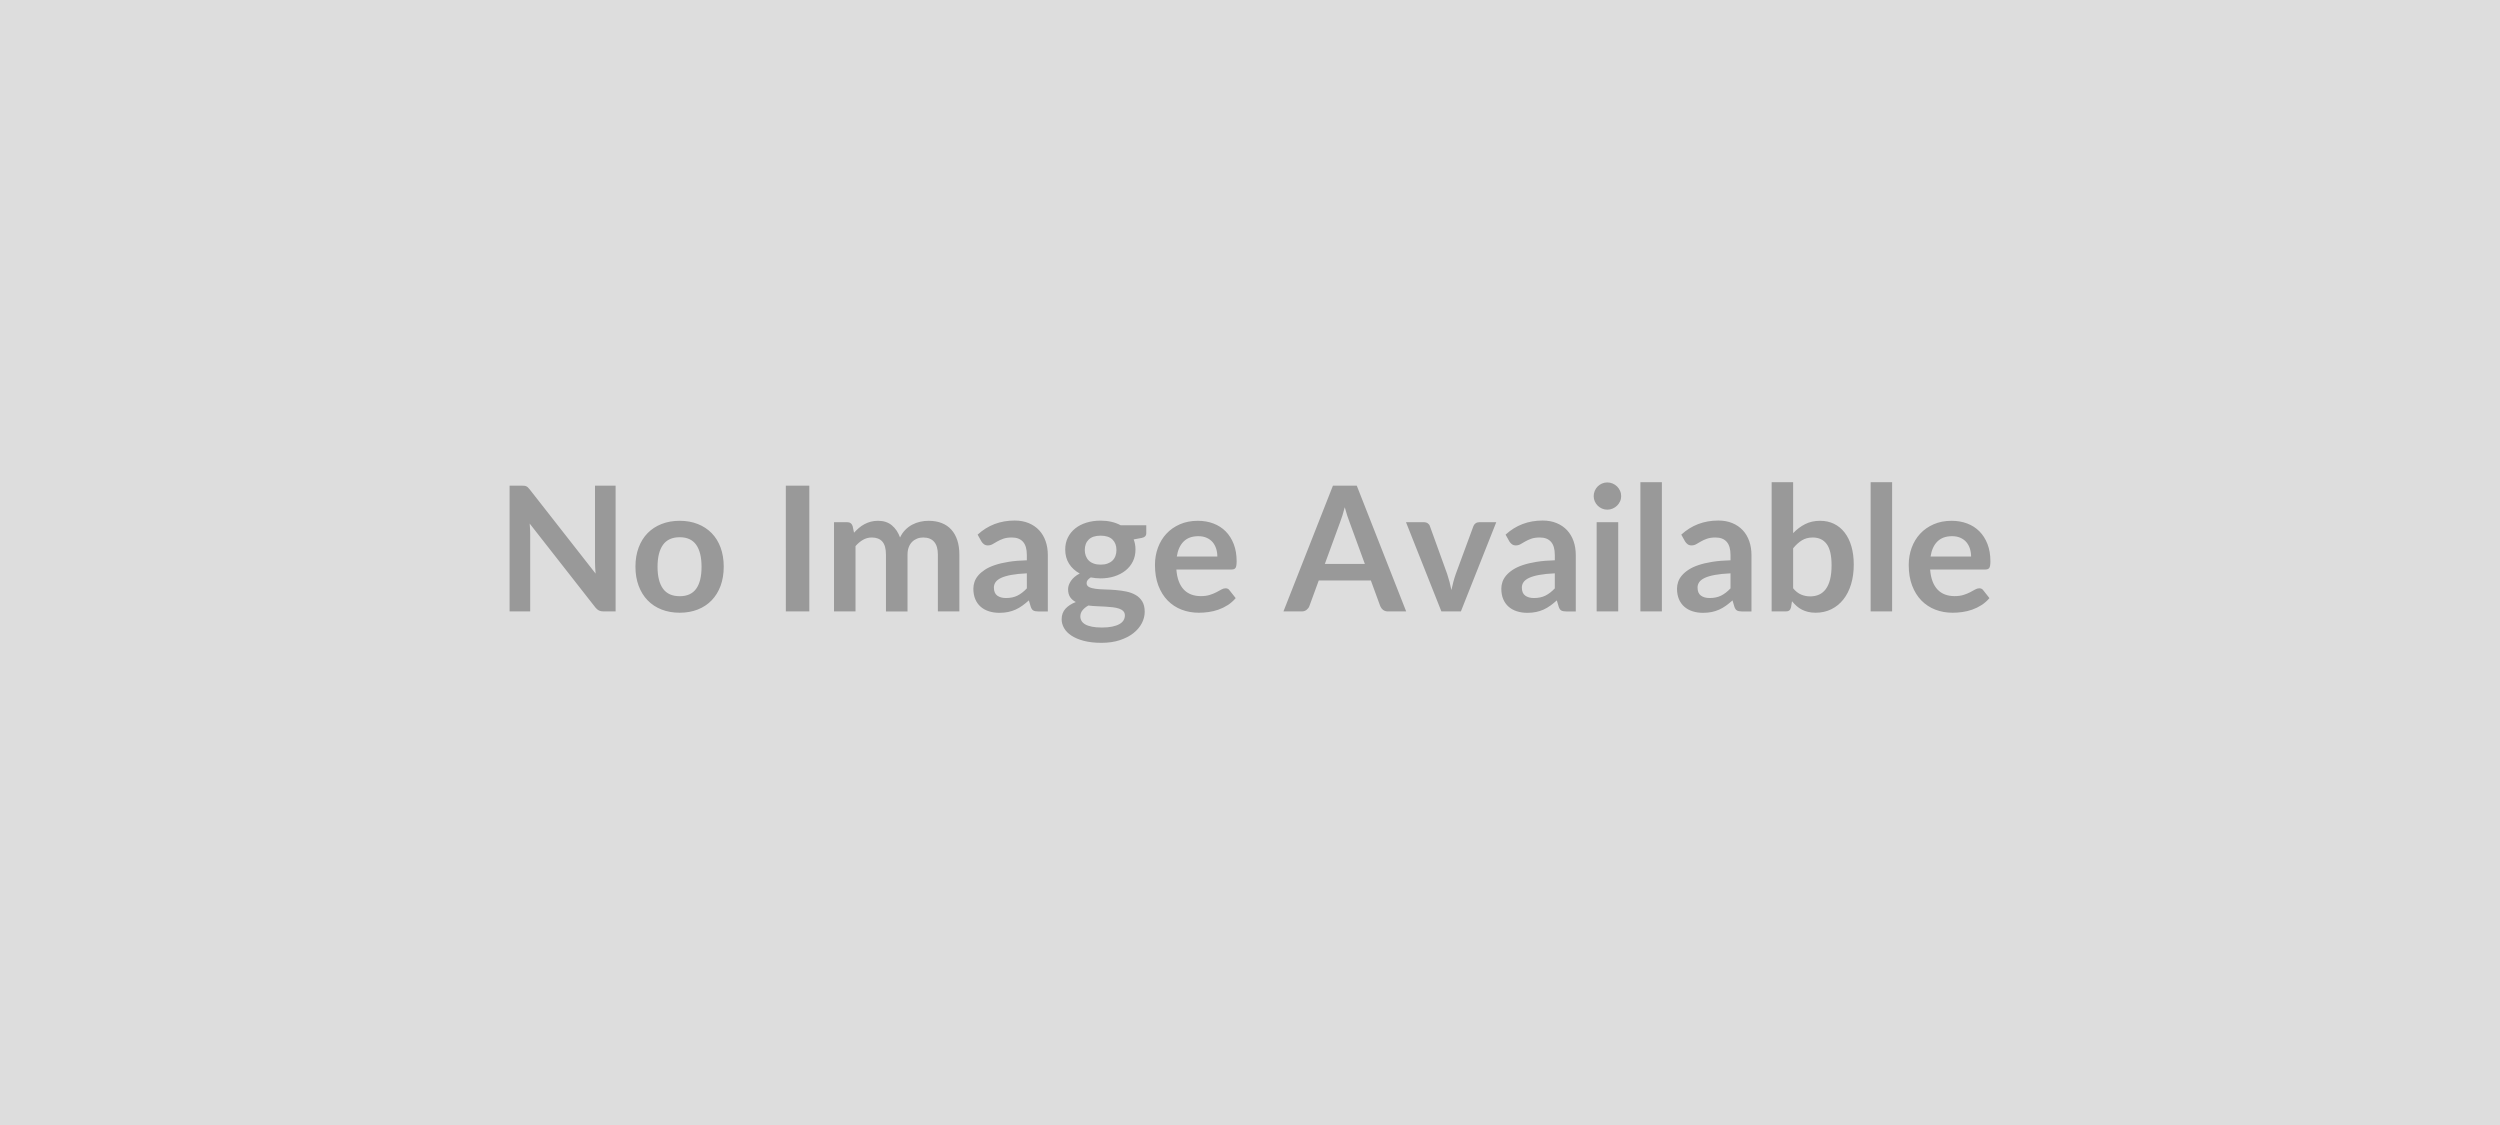 <svg xmlns="http://www.w3.org/2000/svg" width="2400" height="1080" viewBox="0 0 2400 1080"><rect width="100%" height="100%" fill="#DDDDDD"/><path fill="#999999" d="M571.195 466.23h19.79v120.74h-11.52q-2.67 0-4.47-.88-1.79-.87-3.46-2.96l-63.04-80.5q.5 5.52.5 10.19v74.15h-19.79V466.23h11.77q1.42 0 2.46.12 1.05.13 1.84.51.79.37 1.55 1.08.75.71 1.67 1.88l63.29 80.83q-.25-2.93-.42-5.76-.17-2.84-.17-5.26v-73.4Zm81.33 33.73q9.52 0 17.33 3.09 7.81 3.09 13.36 8.77t8.56 13.86q3 8.18 3 18.29 0 10.18-3 18.37-3.01 8.18-8.56 13.94-5.55 5.76-13.36 8.85t-17.33 3.09q-9.6 0-17.45-3.09t-13.4-8.85q-5.55-5.76-8.6-13.94-3.05-8.19-3.05-18.37 0-10.11 3.05-18.29t8.6-13.86q5.55-5.68 13.4-8.77 7.85-3.09 17.45-3.09Zm0 72.4q10.69 0 15.83-7.18 5.13-7.18 5.13-21.05 0-13.86-5.13-21.12-5.14-7.27-15.83-7.27-10.85 0-16.07 7.31-5.22 7.31-5.22 21.08 0 13.78 5.22 21 5.22 7.23 16.07 7.23Zm124.42-106.13v120.74h-22.55V466.23h22.55Zm44.34 120.74h-20.63V501.3h12.61q4.01 0 5.26 3.76l1.34 6.34q2.25-2.5 4.72-4.59 2.46-2.09 5.26-3.59 2.79-1.5 6.01-2.38 3.21-.88 7.05-.88 8.1 0 13.32 4.39 5.22 4.38 7.81 11.64 2-4.25 5.01-7.3t6.6-4.97q3.59-1.92 7.64-2.84 4.05-.92 8.14-.92 7.09 0 12.61 2.17 5.51 2.17 9.26 6.35 3.76 4.18 5.72 10.19 1.97 6.01 1.97 13.77v54.53h-20.63v-54.53q0-8.18-3.59-12.31-3.59-4.14-10.52-4.14-3.17 0-5.89 1.09-2.71 1.09-4.76 3.13-2.04 2.05-3.21 5.14t-1.17 7.09v54.53h-20.71v-54.53q0-8.6-3.46-12.52-3.47-3.93-10.15-3.93-4.51 0-8.39 2.22-3.88 2.21-7.22 6.05v62.71Zm164.49-22.13V550.4q-8.93.41-15.03 1.54-6.09 1.13-9.77 2.88-3.67 1.76-5.26 4.09-1.58 2.34-1.58 5.1 0 5.42 3.21 7.76 3.22 2.34 8.39 2.34 6.35 0 10.98-2.3 4.64-2.29 9.06-6.97Zm-43.58-45-3.68-6.6q14.78-13.53 35.57-13.53 7.52 0 13.45 2.47 5.92 2.46 10.02 6.84 4.09 4.39 6.22 10.48 2.13 6.1 2.13 13.36v54.11h-9.36q-2.92 0-4.51-.88-1.58-.87-2.5-3.55l-1.84-6.17q-3.25 2.92-6.34 5.13t-6.43 3.72q-3.34 1.5-7.14 2.29-3.8.8-8.39.8-5.43 0-10.02-1.47-4.6-1.46-7.94-4.38-3.34-2.92-5.17-7.26-1.84-4.35-1.84-10.11 0-3.25 1.09-6.47 1.08-3.21 3.54-6.14 2.47-2.92 6.39-5.51 3.93-2.59 9.65-4.51 5.72-1.92 13.31-3.13 7.6-1.21 17.37-1.46v-5.01q0-8.6-3.67-12.73-3.68-4.14-10.61-4.14-5.01 0-8.3 1.17-3.3 1.17-5.81 2.63-2.5 1.47-4.55 2.63-2.04 1.17-4.55 1.17-2.17 0-3.67-1.12-1.51-1.13-2.42-2.63Zm114.39 22.21q3.84 0 6.68-1.05 2.84-1.04 4.72-2.88 1.88-1.83 2.84-4.42t.96-5.68q0-6.35-3.8-10.06-3.8-3.72-11.4-3.72-7.6 0-11.4 3.72-3.8 3.71-3.8 10.06 0 3 .96 5.59t2.84 4.47q1.88 1.88 4.76 2.92 2.88 1.05 6.64 1.05Zm23.3 48.76q0-2.5-1.51-4.09-1.5-1.59-4.09-2.46-2.59-.88-6.05-1.3-3.47-.42-7.35-.62-3.88-.21-8.02-.38-4.13-.17-8.05-.67-3.43 1.92-5.56 4.51-2.13 2.59-2.13 6.01 0 2.26 1.13 4.22t3.59 3.38q2.47 1.42 6.39 2.21 3.92.8 9.6.8 5.76 0 9.94-.88 4.17-.88 6.89-2.42 2.71-1.55 3.96-3.67 1.26-2.13 1.26-4.64Zm-4.09-86.59h24.63v7.68q0 3.68-4.43 4.51l-7.68 1.42q1.75 4.43 1.75 9.69 0 6.34-2.54 11.48-2.55 5.13-7.06 8.72-4.51 3.6-10.65 5.56-6.13 1.96-13.23 1.96-2.5 0-4.84-.25t-4.6-.67q-4 2.42-4 5.43 0 2.59 2.38 3.8t6.3 1.71q3.93.5 8.94.63 5.01.12 10.27.54 5.26.42 10.27 1.46t8.93 3.3q3.93 2.25 6.3 6.14 2.38 3.88 2.38 9.97 0 5.68-2.79 11.03-2.8 5.34-8.1 9.52-5.3 4.17-13.03 6.72-7.72 2.54-17.57 2.54-9.69 0-16.87-1.88-7.18-1.87-11.94-5.01-4.76-3.13-7.1-7.22t-2.34-8.51q0-6.02 3.63-10.07 3.64-4.05 9.98-6.47-3.42-1.75-5.42-4.67-2.01-2.93-2.01-7.69 0-1.92.71-3.96.71-2.05 2.09-4.05 1.38-2.01 3.46-3.8 2.09-1.8 4.93-3.22-6.51-3.5-10.23-9.35-3.71-5.84-3.71-13.69 0-6.35 2.54-11.48 2.55-5.14 7.1-8.77t10.77-5.55q6.22-1.92 13.57-1.92 5.51 0 10.35 1.12 4.85 1.13 8.86 3.3Zm53.94 30.06h38.91q0-4.01-1.13-7.56-1.13-3.54-3.38-6.22-2.26-2.67-5.72-4.21-3.47-1.55-8.06-1.55-8.93 0-14.07 5.1-5.13 5.09-6.55 14.44Zm52.6 12.44h-53.02q.5 6.6 2.34 11.4 1.83 4.8 4.84 7.93t7.14 4.68q4.13 1.54 9.14 1.54 5.01 0 8.64-1.17 3.64-1.16 6.35-2.58 2.71-1.42 4.76-2.59t3.97-1.17q2.58 0 3.84 1.92l5.93 7.51q-3.43 4.01-7.69 6.73-4.25 2.71-8.89 4.34-4.63 1.63-9.43 2.29-4.81.67-9.31.67-8.94 0-16.62-2.96-7.68-2.97-13.36-8.77-5.68-5.8-8.94-14.36-3.25-8.56-3.25-19.83 0-8.77 2.84-16.49 2.84-7.73 8.14-13.45 5.3-5.72 12.94-9.06 7.64-3.34 17.24-3.34 8.1 0 14.95 2.59t11.77 7.56q4.93 4.97 7.73 12.19 2.79 7.22 2.79 16.49 0 4.68-1 6.3-1 1.63-3.84 1.63Zm89.51-5.34h38.41l-14.69-40.16q-1.09-2.68-2.26-6.35-1.17-3.67-2.34-7.93-1.08 4.26-2.25 7.97-1.17 3.72-2.25 6.47l-14.62 40Zm30.65-75.15 47.43 120.74h-17.37q-2.92 0-4.76-1.46-1.84-1.46-2.76-3.63l-9.02-24.64h-50.01l-9.02 24.64q-.67 1.92-2.59 3.5-1.92 1.59-4.76 1.59h-17.53l47.51-120.74h22.88Zm117.65 35.07h16.28l-33.98 85.67h-18.71l-33.98-85.67h17.03q2.34 0 3.89 1.08 1.54 1.09 2.04 2.76l16.53 45.76q1.34 4.01 2.34 7.85 1 3.84 1.76 7.68.83-3.84 1.83-7.68t2.42-7.85l16.87-45.76q.59-1.67 2.09-2.76 1.5-1.08 3.59-1.08Zm72.48 63.54V550.4q-8.94.41-15.03 1.54-6.1 1.13-9.77 2.88-3.68 1.76-5.26 4.09-1.59 2.34-1.59 5.1 0 5.42 3.22 7.76 3.21 2.34 8.39 2.34 6.34 0 10.98-2.3 4.63-2.29 9.06-6.97Zm-43.59-45-3.67-6.6q14.78-13.53 35.57-13.53 7.51 0 13.44 2.47 5.93 2.46 10.02 6.84 4.09 4.39 6.22 10.48 2.13 6.1 2.13 13.36v54.11h-9.35q-2.92 0-4.51-.88-1.59-.87-2.51-3.55l-1.83-6.17q-3.26 2.92-6.35 5.13t-6.43 3.72q-3.34 1.5-7.14 2.29-3.8.8-8.39.8-5.43 0-10.02-1.47-4.59-1.46-7.93-4.38t-5.18-7.26q-1.84-4.35-1.84-10.11 0-3.25 1.09-6.47 1.09-3.21 3.55-6.14 2.46-2.92 6.39-5.51 3.92-2.59 9.64-4.51 5.72-1.92 13.32-3.13 7.6-1.21 17.37-1.46v-5.01q0-8.6-3.68-12.73-3.67-4.14-10.6-4.14-5.01 0-8.31 1.17-3.3 1.17-5.8 2.63-2.51 1.47-4.55 2.63-2.05 1.17-4.55 1.17-2.18 0-3.68-1.12-1.5-1.13-2.42-2.63Zm83.75-18.54h20.71v85.67h-20.71V501.3Zm23.55-24.97q0 2.67-1.09 5.01-1.08 2.34-2.88 4.09-1.79 1.76-4.22 2.8-2.42 1.04-5.17 1.04-2.67 0-5.05-1.04t-4.14-2.8q-1.75-1.75-2.79-4.09-1.05-2.34-1.05-5.01 0-2.75 1.05-5.17 1.04-2.43 2.79-4.18 1.76-1.75 4.14-2.8 2.38-1.04 5.05-1.04 2.75 0 5.17 1.04 2.43 1.05 4.22 2.8 1.8 1.75 2.88 4.18 1.09 2.42 1.09 5.17Zm18.45-13.44h20.63v124.08h-20.63V462.89Zm86.51 101.95V550.4q-8.94.41-15.03 1.54-6.1 1.13-9.77 2.88-3.68 1.76-5.26 4.09-1.59 2.34-1.59 5.1 0 5.42 3.22 7.76 3.21 2.34 8.39 2.34 6.34 0 10.98-2.3 4.63-2.29 9.06-6.97Zm-43.59-45-3.67-6.6q14.78-13.53 35.57-13.53 7.51 0 13.44 2.47 5.93 2.46 10.02 6.84 4.09 4.39 6.22 10.48 2.13 6.1 2.13 13.36v54.11h-9.35q-2.92 0-4.51-.88-1.59-.87-2.51-3.55l-1.83-6.17q-3.26 2.92-6.35 5.13t-6.43 3.72q-3.34 1.5-7.14 2.29-3.8.8-8.39.8-5.43 0-10.02-1.47-4.59-1.46-7.93-4.38t-5.18-7.26q-1.84-4.35-1.84-10.11 0-3.25 1.09-6.47 1.09-3.21 3.55-6.14 2.46-2.92 6.39-5.51 3.92-2.59 9.64-4.51 5.72-1.92 13.32-3.13 7.6-1.21 17.37-1.46v-5.01q0-8.6-3.68-12.73-3.67-4.14-10.6-4.14-5.01 0-8.31 1.17-3.3 1.17-5.8 2.63-2.51 1.47-4.55 2.63-2.05 1.17-4.55 1.17-2.18 0-3.68-1.12-1.5-1.13-2.42-2.63Zm103.71 6.51v38.41q3.5 4.26 7.64 6.01 4.13 1.75 8.72 1.75 4.76 0 8.56-1.71 3.8-1.71 6.47-5.34 2.68-3.63 4.09-9.27 1.42-5.64 1.42-13.49 0-14.11-4.67-20.41-4.68-6.31-13.45-6.31-5.92 0-10.35 2.72-4.42 2.71-8.43 7.64Zm0-63.46v48.93q5.17-5.43 11.48-8.64 6.3-3.22 14.4-3.22 7.43 0 13.4 2.93 5.97 2.92 10.19 8.39 4.22 5.47 6.47 13.23 2.26 7.77 2.26 17.45 0 10.44-2.59 18.96-2.59 8.51-7.39 14.57-4.8 6.05-11.57 9.39-6.76 3.34-15.03 3.34-4 0-7.26-.79t-6.01-2.21q-2.76-1.42-5.05-3.47-2.3-2.04-4.39-4.55l-.92 5.76q-.5 2.17-1.71 3.09-1.21.92-3.3.92h-13.61V462.89h20.63Zm74.4 0h20.62v124.08h-20.62V462.89Zm57.53 71.39h38.91q0-4.01-1.13-7.56-1.13-3.54-3.38-6.22-2.26-2.67-5.72-4.21-3.47-1.55-8.06-1.55-8.93 0-14.07 5.1-5.13 5.09-6.55 14.44Zm52.6 12.44h-53.02q.5 6.6 2.34 11.4 1.83 4.8 4.84 7.93t7.14 4.68q4.13 1.54 9.14 1.54 5.01 0 8.65-1.17 3.63-1.16 6.34-2.58 2.72-1.42 4.76-2.59 2.05-1.17 3.97-1.17 2.59 0 3.84 1.92l5.93 7.51q-3.43 4.01-7.69 6.73-4.25 2.71-8.89 4.34-4.63 1.63-9.43 2.29-4.8.67-9.31.67-8.94 0-16.62-2.96-7.68-2.97-13.36-8.77-5.68-5.8-8.93-14.36-3.26-8.56-3.26-19.83 0-8.77 2.84-16.49 2.84-7.73 8.14-13.45 5.3-5.72 12.94-9.06 7.64-3.34 17.24-3.34 8.1 0 14.95 2.59t11.77 7.56q4.93 4.97 7.73 12.19 2.8 7.22 2.8 16.49 0 4.68-1.01 6.3-1 1.63-3.84 1.63Z"/></svg>